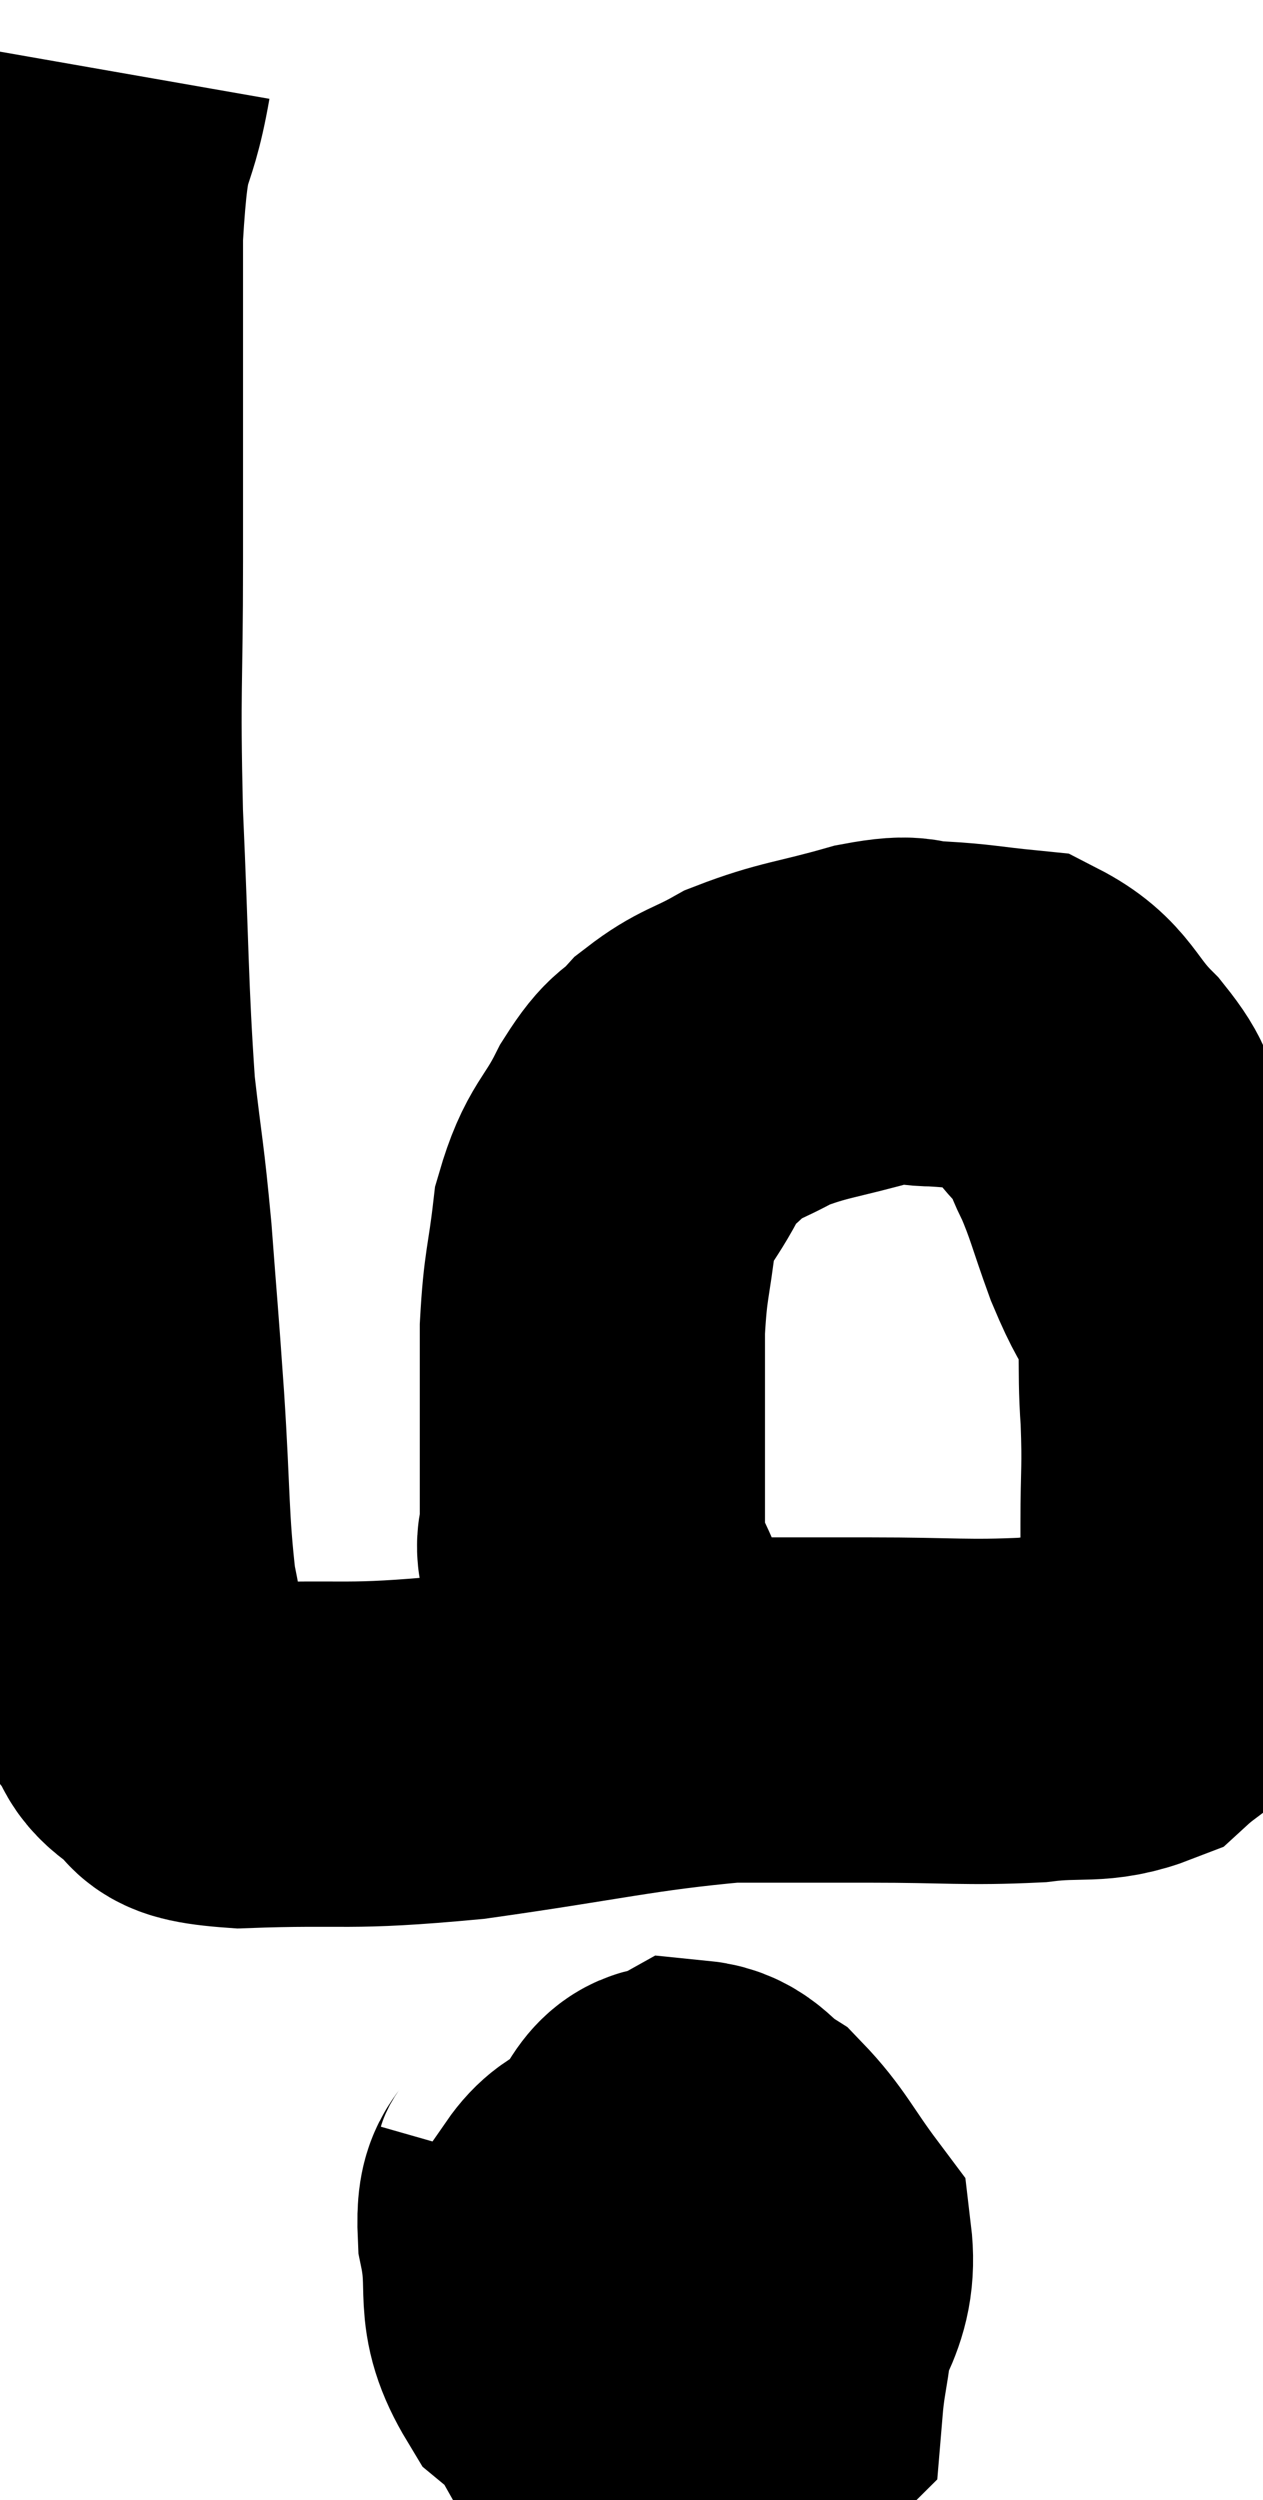 <svg xmlns="http://www.w3.org/2000/svg" viewBox="12.66 3.14 18.293 36.2" width="18.293" height="36.2"><path d="M 14.1 4.14 C 13.89 5.34, 13.785 4.755, 13.68 6.54 C 13.68 8.91, 13.68 9.18, 13.68 11.28 C 13.68 13.11, 13.635 13.02, 13.68 14.94 C 13.77 16.95, 13.755 17.43, 13.86 18.96 C 13.98 20.01, 13.995 19.935, 14.1 21.06 C 14.19 22.26, 14.19 22.17, 14.28 23.46 C 14.37 24.84, 14.34 25.185, 14.46 26.22 C 14.61 26.91, 14.58 27.12, 14.76 27.6 C 14.97 27.87, 14.835 27.9, 15.18 28.14 C 15.66 28.35, 15.09 28.485, 16.14 28.56 C 17.76 28.5, 17.61 28.605, 19.38 28.44 C 21.3 28.17, 21.75 28.035, 23.22 27.9 C 24.24 27.9, 24.165 27.9, 25.26 27.9 C 26.43 27.9, 26.655 27.945, 27.6 27.9 C 28.32 27.81, 28.5 27.93, 29.04 27.72 C 29.4 27.39, 29.535 27.39, 29.76 27.06 C 29.85 26.73, 29.895 26.865, 29.94 26.4 C 29.94 25.8, 29.94 25.89, 29.94 25.2 C 29.94 24.42, 29.97 24.435, 29.94 23.64 C 29.88 22.83, 29.97 22.665, 29.82 22.02 C 29.58 21.54, 29.58 21.63, 29.34 21.06 C 29.1 20.4, 29.085 20.265, 28.86 19.74 C 28.65 19.35, 28.8 19.41, 28.44 18.96 C 27.93 18.45, 27.975 18.225, 27.42 17.94 C 26.82 17.88, 26.745 17.85, 26.22 17.82 C 25.77 17.82, 25.965 17.7, 25.32 17.82 C 24.48 18.06, 24.3 18.045, 23.64 18.3 C 23.16 18.57, 23.07 18.54, 22.68 18.84 C 22.38 19.17, 22.395 19.005, 22.08 19.5 C 21.75 20.16, 21.63 20.1, 21.42 20.82 C 21.33 21.6, 21.285 21.57, 21.24 22.38 C 21.24 23.22, 21.24 23.34, 21.24 24.06 C 21.24 24.66, 21.24 24.84, 21.24 25.26 C 21.24 25.5, 21.15 25.425, 21.24 25.74 C 21.42 26.13, 21.495 26.28, 21.6 26.52 C 21.63 26.61, 21.615 26.55, 21.66 26.7 C 21.72 26.91, 21.735 26.955, 21.78 27.12 C 21.81 27.24, 21.765 27.21, 21.84 27.36 C 21.96 27.54, 21.975 27.585, 22.08 27.72 C 22.17 27.81, 22.215 27.855, 22.26 27.9 C 22.26 27.9, 22.215 27.855, 22.26 27.9 C 22.35 27.99, 22.35 28.02, 22.44 28.08 C 22.53 28.11, 22.575 28.125, 22.62 28.14 C 22.62 28.14, 22.62 28.14, 22.62 28.14 L 22.62 28.14" fill="none" stroke="black" stroke-width="5"></path><path d="M 20.58 34.62 C 20.46 35.04, 20.31 34.815, 20.34 35.46 C 20.52 36.33, 20.265 36.48, 20.7 37.2 C 21.39 37.77, 21.3 38.16, 22.08 38.34 C 22.95 38.13, 23.355 38.385, 23.82 37.92 C 23.88 37.2, 23.985 37.155, 23.94 36.48 C 23.79 35.85, 23.895 35.64, 23.64 35.22 C 23.28 35.01, 23.31 34.905, 22.92 34.8 C 22.5 34.8, 22.515 34.68, 22.08 34.8 C 21.63 35.04, 21.45 34.89, 21.18 35.28 C 21.09 35.82, 21.015 35.775, 21 36.36 C 21.06 36.99, 20.865 37.17, 21.12 37.62 C 21.57 37.89, 21.375 38.205, 22.02 38.16 C 22.86 37.8, 23.145 38.07, 23.7 37.44 C 23.97 36.54, 24.33 36.39, 24.24 35.64 C 23.79 35.04, 23.73 34.845, 23.34 34.44 C 23.01 34.23, 22.98 34.05, 22.68 34.02 C 22.41 34.17, 22.335 33.975, 22.14 34.32 C 22.02 34.86, 21.84 34.89, 21.9 35.4 C 22.14 35.88, 22.14 36.03, 22.38 36.36 C 22.62 36.54, 22.56 36.78, 22.86 36.72 C 23.22 36.42, 23.49 36.39, 23.58 36.12 C 23.4 35.88, 23.34 35.76, 23.22 35.64 C 23.16 35.64, 23.16 35.64, 23.1 35.64 L 22.98 35.64" fill="none" stroke="black" stroke-width="5"></path></svg>